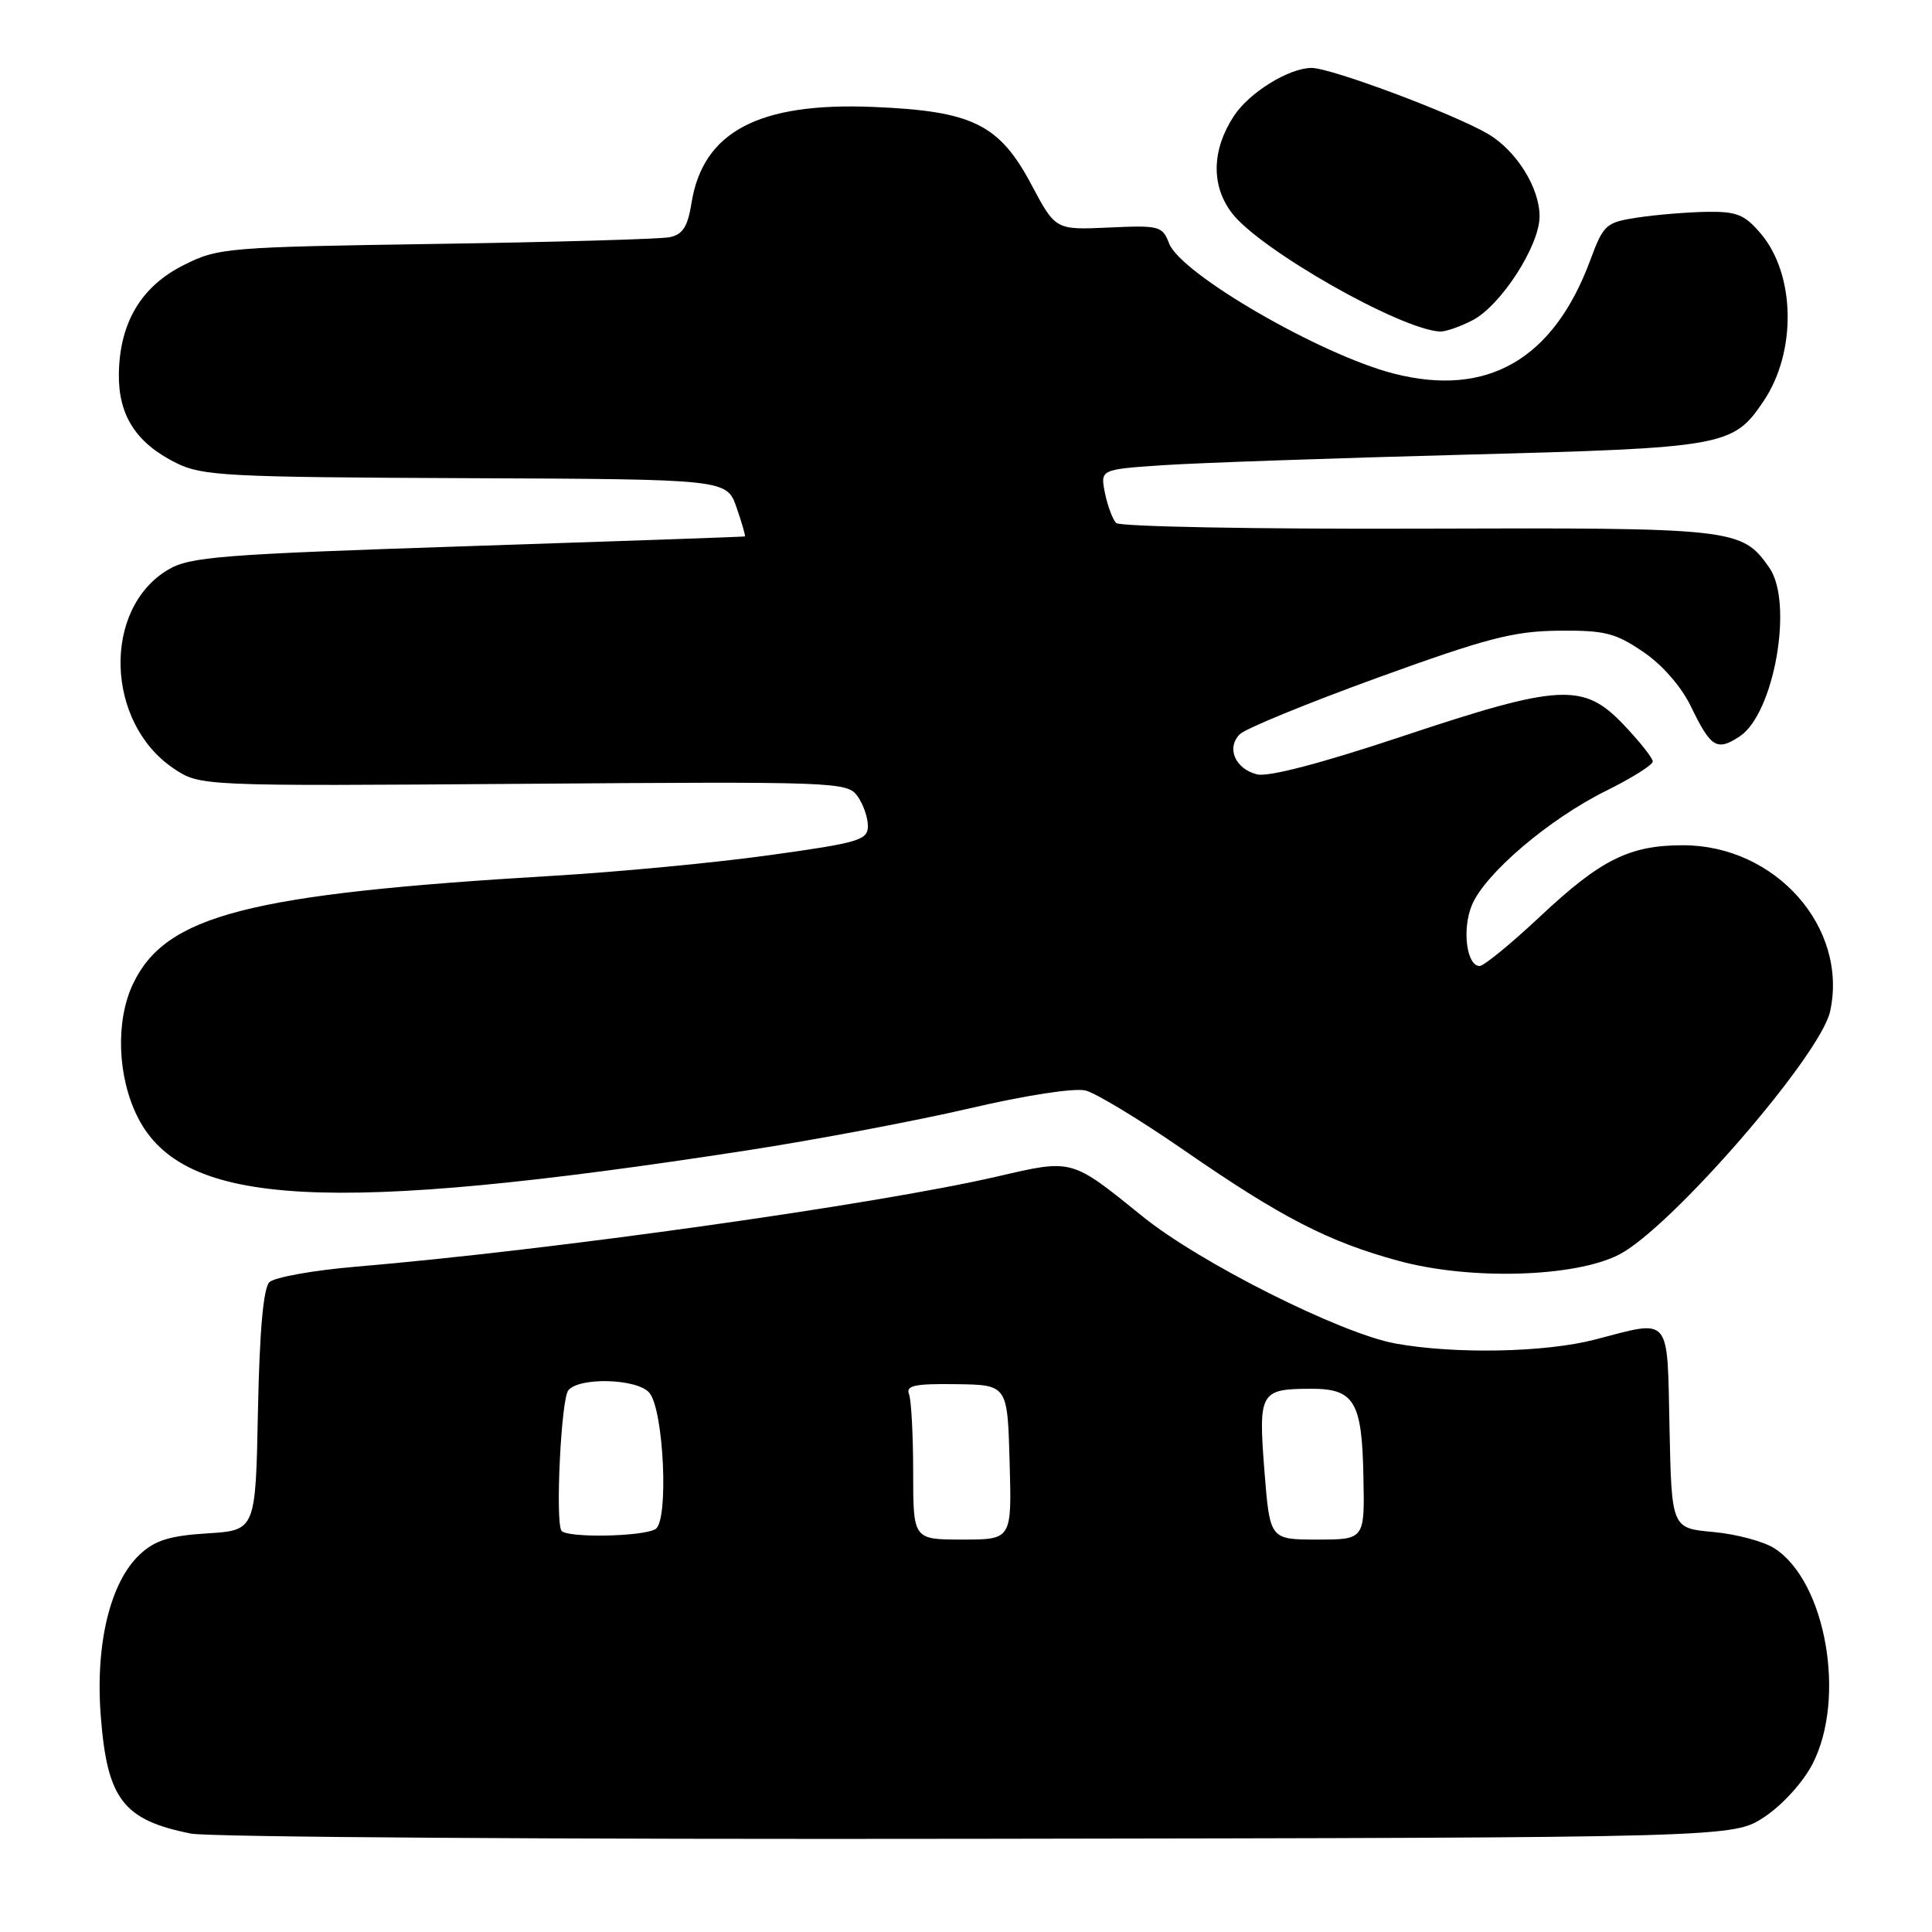<?xml version="1.0" encoding="UTF-8" standalone="no"?>
<!DOCTYPE svg PUBLIC "-//W3C//DTD SVG 1.1//EN" "http://www.w3.org/Graphics/SVG/1.1/DTD/svg11.dtd" >
<svg xmlns="http://www.w3.org/2000/svg" xmlns:xlink="http://www.w3.org/1999/xlink" version="1.1" viewBox="0 0 256 256">
 <g >
 <path fill="currentColor"
d=" M 233.80 240.75 C 236.16 239.19 238.91 236.16 240.16 233.75 C 244.65 225.07 241.96 209.64 235.18 205.20 C 233.76 204.26 230.10 203.28 227.05 203.00 C 221.50 202.50 221.50 202.50 221.22 189.25 C 220.90 174.11 221.52 174.85 211.34 177.50 C 204.74 179.22 192.75 179.45 184.89 178.02 C 177.62 176.69 158.92 167.29 151.37 161.16 C 141.90 153.50 142.15 153.57 132.19 155.88 C 116.23 159.58 73.14 165.65 47.19 167.84 C 41.52 168.32 36.35 169.25 35.69 169.90 C 34.90 170.70 34.39 176.39 34.18 186.94 C 33.87 202.78 33.87 202.78 27.47 203.18 C 22.43 203.50 20.52 204.10 18.50 206.00 C 14.59 209.67 12.62 217.86 13.35 227.35 C 14.20 238.41 16.30 241.16 25.30 242.96 C 27.61 243.43 74.53 243.74 129.57 243.65 C 229.65 243.50 229.65 243.50 233.80 240.75 Z  M 214.52 166.25 C 221.35 162.76 241.21 139.88 242.50 134.02 C 244.93 122.91 235.27 112.00 223.01 112.00 C 215.90 112.00 212.10 113.90 204.07 121.44 C 200.22 125.05 196.62 128.00 196.06 128.00 C 194.33 128.00 193.71 123.12 195.03 119.94 C 196.75 115.78 205.23 108.55 212.75 104.82 C 216.19 103.12 219.00 101.36 219.00 100.90 C 219.00 100.45 217.27 98.27 215.15 96.04 C 209.82 90.43 206.73 90.59 185.71 97.60 C 175.06 101.15 168.05 102.98 166.57 102.61 C 163.66 101.88 162.47 99.10 164.28 97.29 C 165.03 96.54 173.26 93.17 182.57 89.79 C 196.99 84.56 200.54 83.64 206.50 83.57 C 212.62 83.51 214.03 83.86 217.71 86.36 C 220.26 88.08 222.77 90.96 224.05 93.60 C 226.70 99.08 227.49 99.56 230.50 97.59 C 235.09 94.58 237.68 79.85 234.44 75.22 C 230.79 70.00 229.97 69.91 187.86 70.05 C 166.36 70.12 148.38 69.78 147.90 69.30 C 147.43 68.83 146.76 67.03 146.41 65.32 C 145.79 62.20 145.79 62.20 154.14 61.64 C 158.74 61.33 176.68 60.71 194.00 60.25 C 228.59 59.34 229.64 59.16 233.69 53.14 C 238.07 46.63 237.91 36.43 233.35 31.00 C 231.18 28.43 230.16 28.01 226.16 28.07 C 223.60 28.11 219.49 28.45 217.03 28.82 C 212.77 29.47 212.48 29.73 210.71 34.50 C 205.83 47.64 197.09 52.68 184.67 49.50 C 174.95 47.00 156.44 36.28 154.91 32.25 C 154.03 29.95 153.62 29.84 146.92 30.15 C 139.86 30.47 139.86 30.47 136.68 24.49 C 132.41 16.45 128.87 14.71 115.70 14.17 C 100.54 13.54 93.14 17.45 91.63 26.89 C 91.13 30.04 90.47 31.07 88.74 31.43 C 87.51 31.68 73.58 32.08 57.78 32.32 C 30.00 32.74 28.91 32.83 24.33 35.13 C 18.71 37.95 15.85 42.75 15.75 49.53 C 15.67 55.04 18.03 58.71 23.37 61.36 C 26.79 63.06 30.16 63.23 61.71 63.36 C 96.30 63.50 96.30 63.50 97.60 67.25 C 98.31 69.31 98.81 71.04 98.70 71.08 C 98.59 71.13 82.08 71.71 62.00 72.37 C 29.11 73.46 25.18 73.77 22.27 75.49 C 13.55 80.67 13.97 95.74 23.00 101.82 C 26.50 104.17 26.50 104.17 69.35 103.86 C 110.64 103.55 112.24 103.61 113.60 105.46 C 114.37 106.52 115.00 108.31 115.00 109.44 C 115.00 111.32 113.87 111.66 102.00 113.31 C 94.85 114.31 81.91 115.54 73.25 116.05 C 32.87 118.45 21.95 121.26 17.62 130.38 C 15.29 135.30 15.55 142.69 18.25 148.04 C 24.25 159.94 43.54 160.99 99.00 152.43 C 108.08 151.03 121.31 148.53 128.41 146.88 C 135.89 145.13 142.39 144.13 143.85 144.50 C 145.23 144.85 151.12 148.42 156.93 152.44 C 169.82 161.35 176.06 164.56 185.36 167.08 C 194.82 169.65 208.64 169.25 214.52 166.25 Z  M 195.11 42.44 C 198.88 40.49 204.00 32.56 204.00 28.67 C 204.00 24.87 200.93 19.96 197.16 17.74 C 192.62 15.08 176.38 9.00 173.79 9.00 C 170.80 9.01 165.53 12.26 163.51 15.35 C 160.55 19.86 160.45 24.59 163.24 28.24 C 166.96 33.09 185.49 43.64 190.80 43.93 C 191.51 43.97 193.45 43.30 195.11 42.44 Z  M 74.39 202.82 C 73.57 201.50 74.35 185.49 75.29 184.25 C 76.67 182.44 84.48 182.66 86.05 184.56 C 87.96 186.86 88.63 201.49 86.87 202.60 C 85.25 203.63 75.01 203.81 74.39 202.82 Z  M 121.00 195.08 C 121.00 190.18 120.75 185.52 120.45 184.74 C 120.01 183.59 121.21 183.33 126.70 183.41 C 133.50 183.50 133.50 183.50 133.78 193.75 C 134.07 204.00 134.07 204.00 127.53 204.00 C 121.00 204.00 121.00 204.00 121.00 195.08 Z  M 167.54 194.86 C 166.73 184.48 166.98 184.04 173.63 184.02 C 179.46 183.99 180.47 185.66 180.66 195.65 C 180.83 204.00 180.83 204.00 174.54 204.00 C 168.26 204.00 168.26 204.00 167.54 194.86 Z "/>
</g>
</svg>